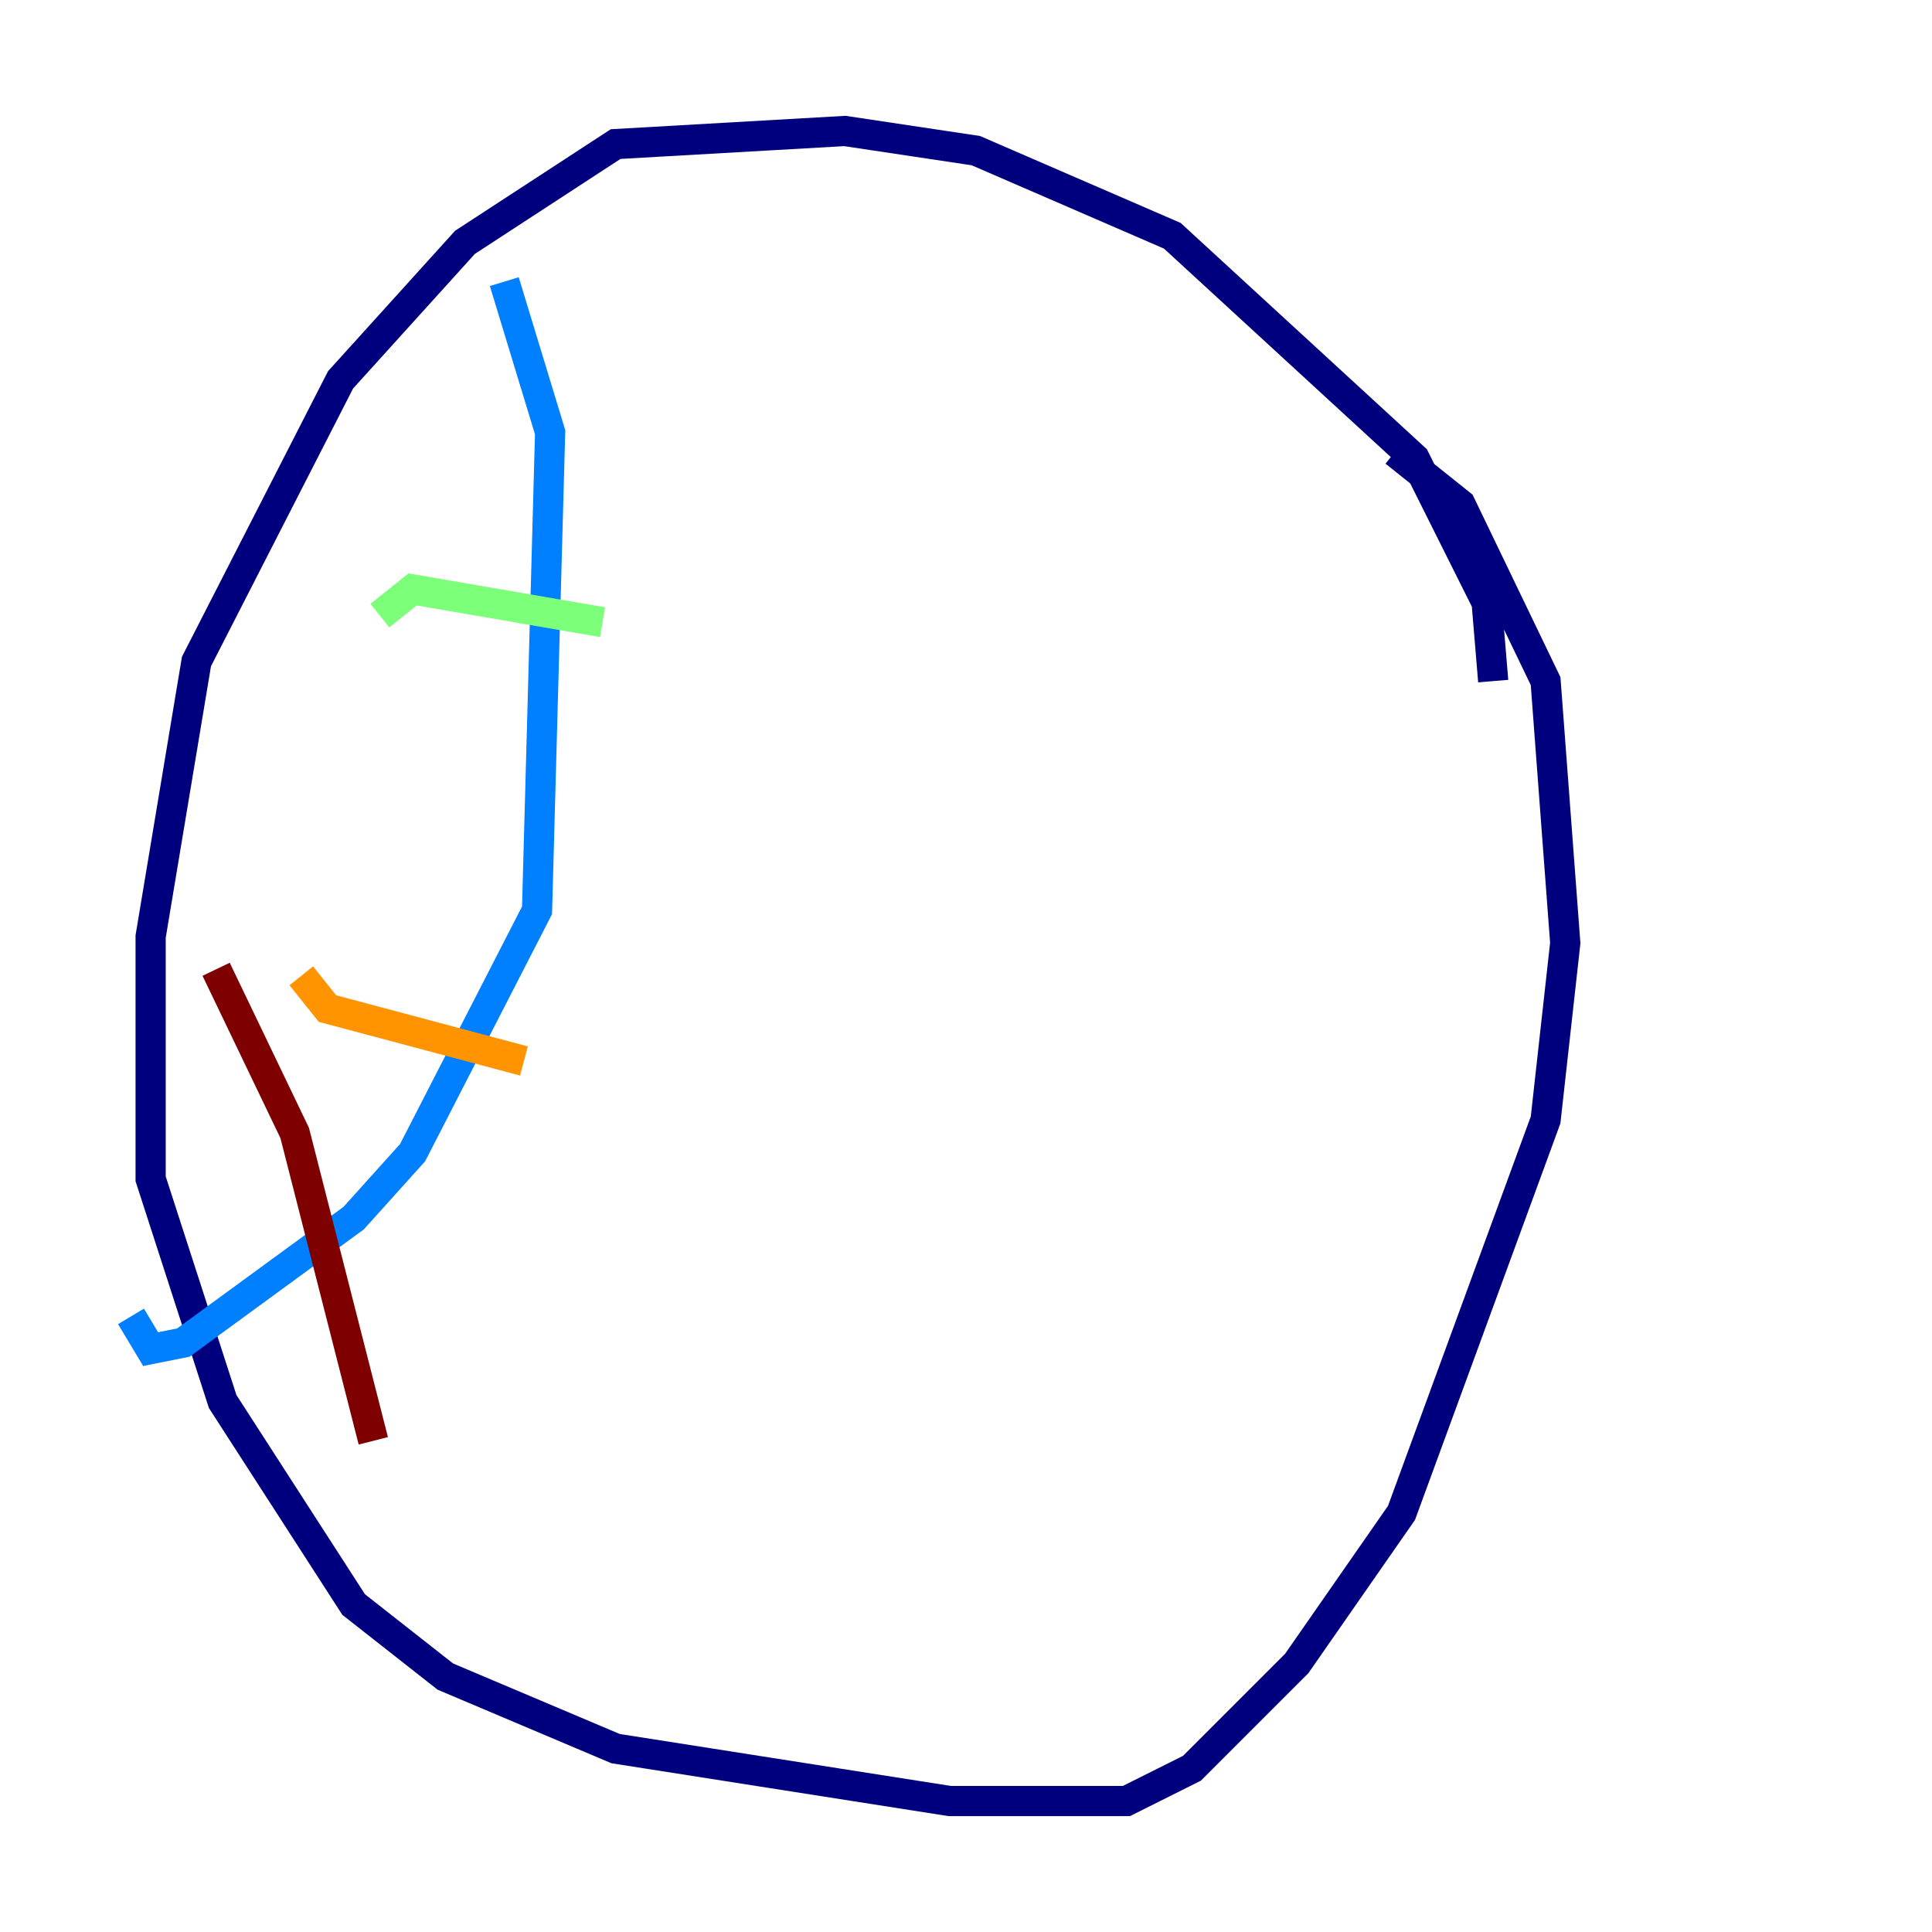 <?xml version="1.0" encoding="utf-8" ?>
<svg baseProfile="tiny" height="128" version="1.2" viewBox="0,0,128,128" width="128" xmlns="http://www.w3.org/2000/svg" xmlns:ev="http://www.w3.org/2001/xml-events" xmlns:xlink="http://www.w3.org/1999/xlink"><defs /><polyline fill="none" points="98.929,45.125 98.495,39.919 93.722,30.373 77.668,15.62 64.651,9.98 55.973,8.678 40.786,9.546 30.807,16.054 22.563,25.166 13.017,43.824 9.98,62.047 9.98,78.102 14.752,92.854 23.43,106.305 29.505,111.078 40.786,115.851 62.915,119.322 74.63,119.322 78.969,117.153 85.912,110.21 92.854,100.231 102.4,74.197 103.702,62.481 102.4,45.125 96.759,33.41 92.42,29.939" stroke="#00007f" stroke-width="2" /><polyline fill="none" points="33.41,18.658 36.447,28.637 35.58,60.312 27.336,76.366 23.43,80.705 12.149,88.949 9.98,89.383 8.678,87.214" stroke="#0080ff" stroke-width="2" /><polyline fill="none" points="25.166,40.786 27.336,39.051 39.919,41.22" stroke="#7cff79" stroke-width="2" /><polyline fill="none" points="19.959,64.651 21.695,66.82 34.712,70.291" stroke="#ff9400" stroke-width="2" /><polyline fill="none" points="14.319,64.217 19.525,75.064 24.732,95.458" stroke="#7f0000" stroke-width="2" /></svg>